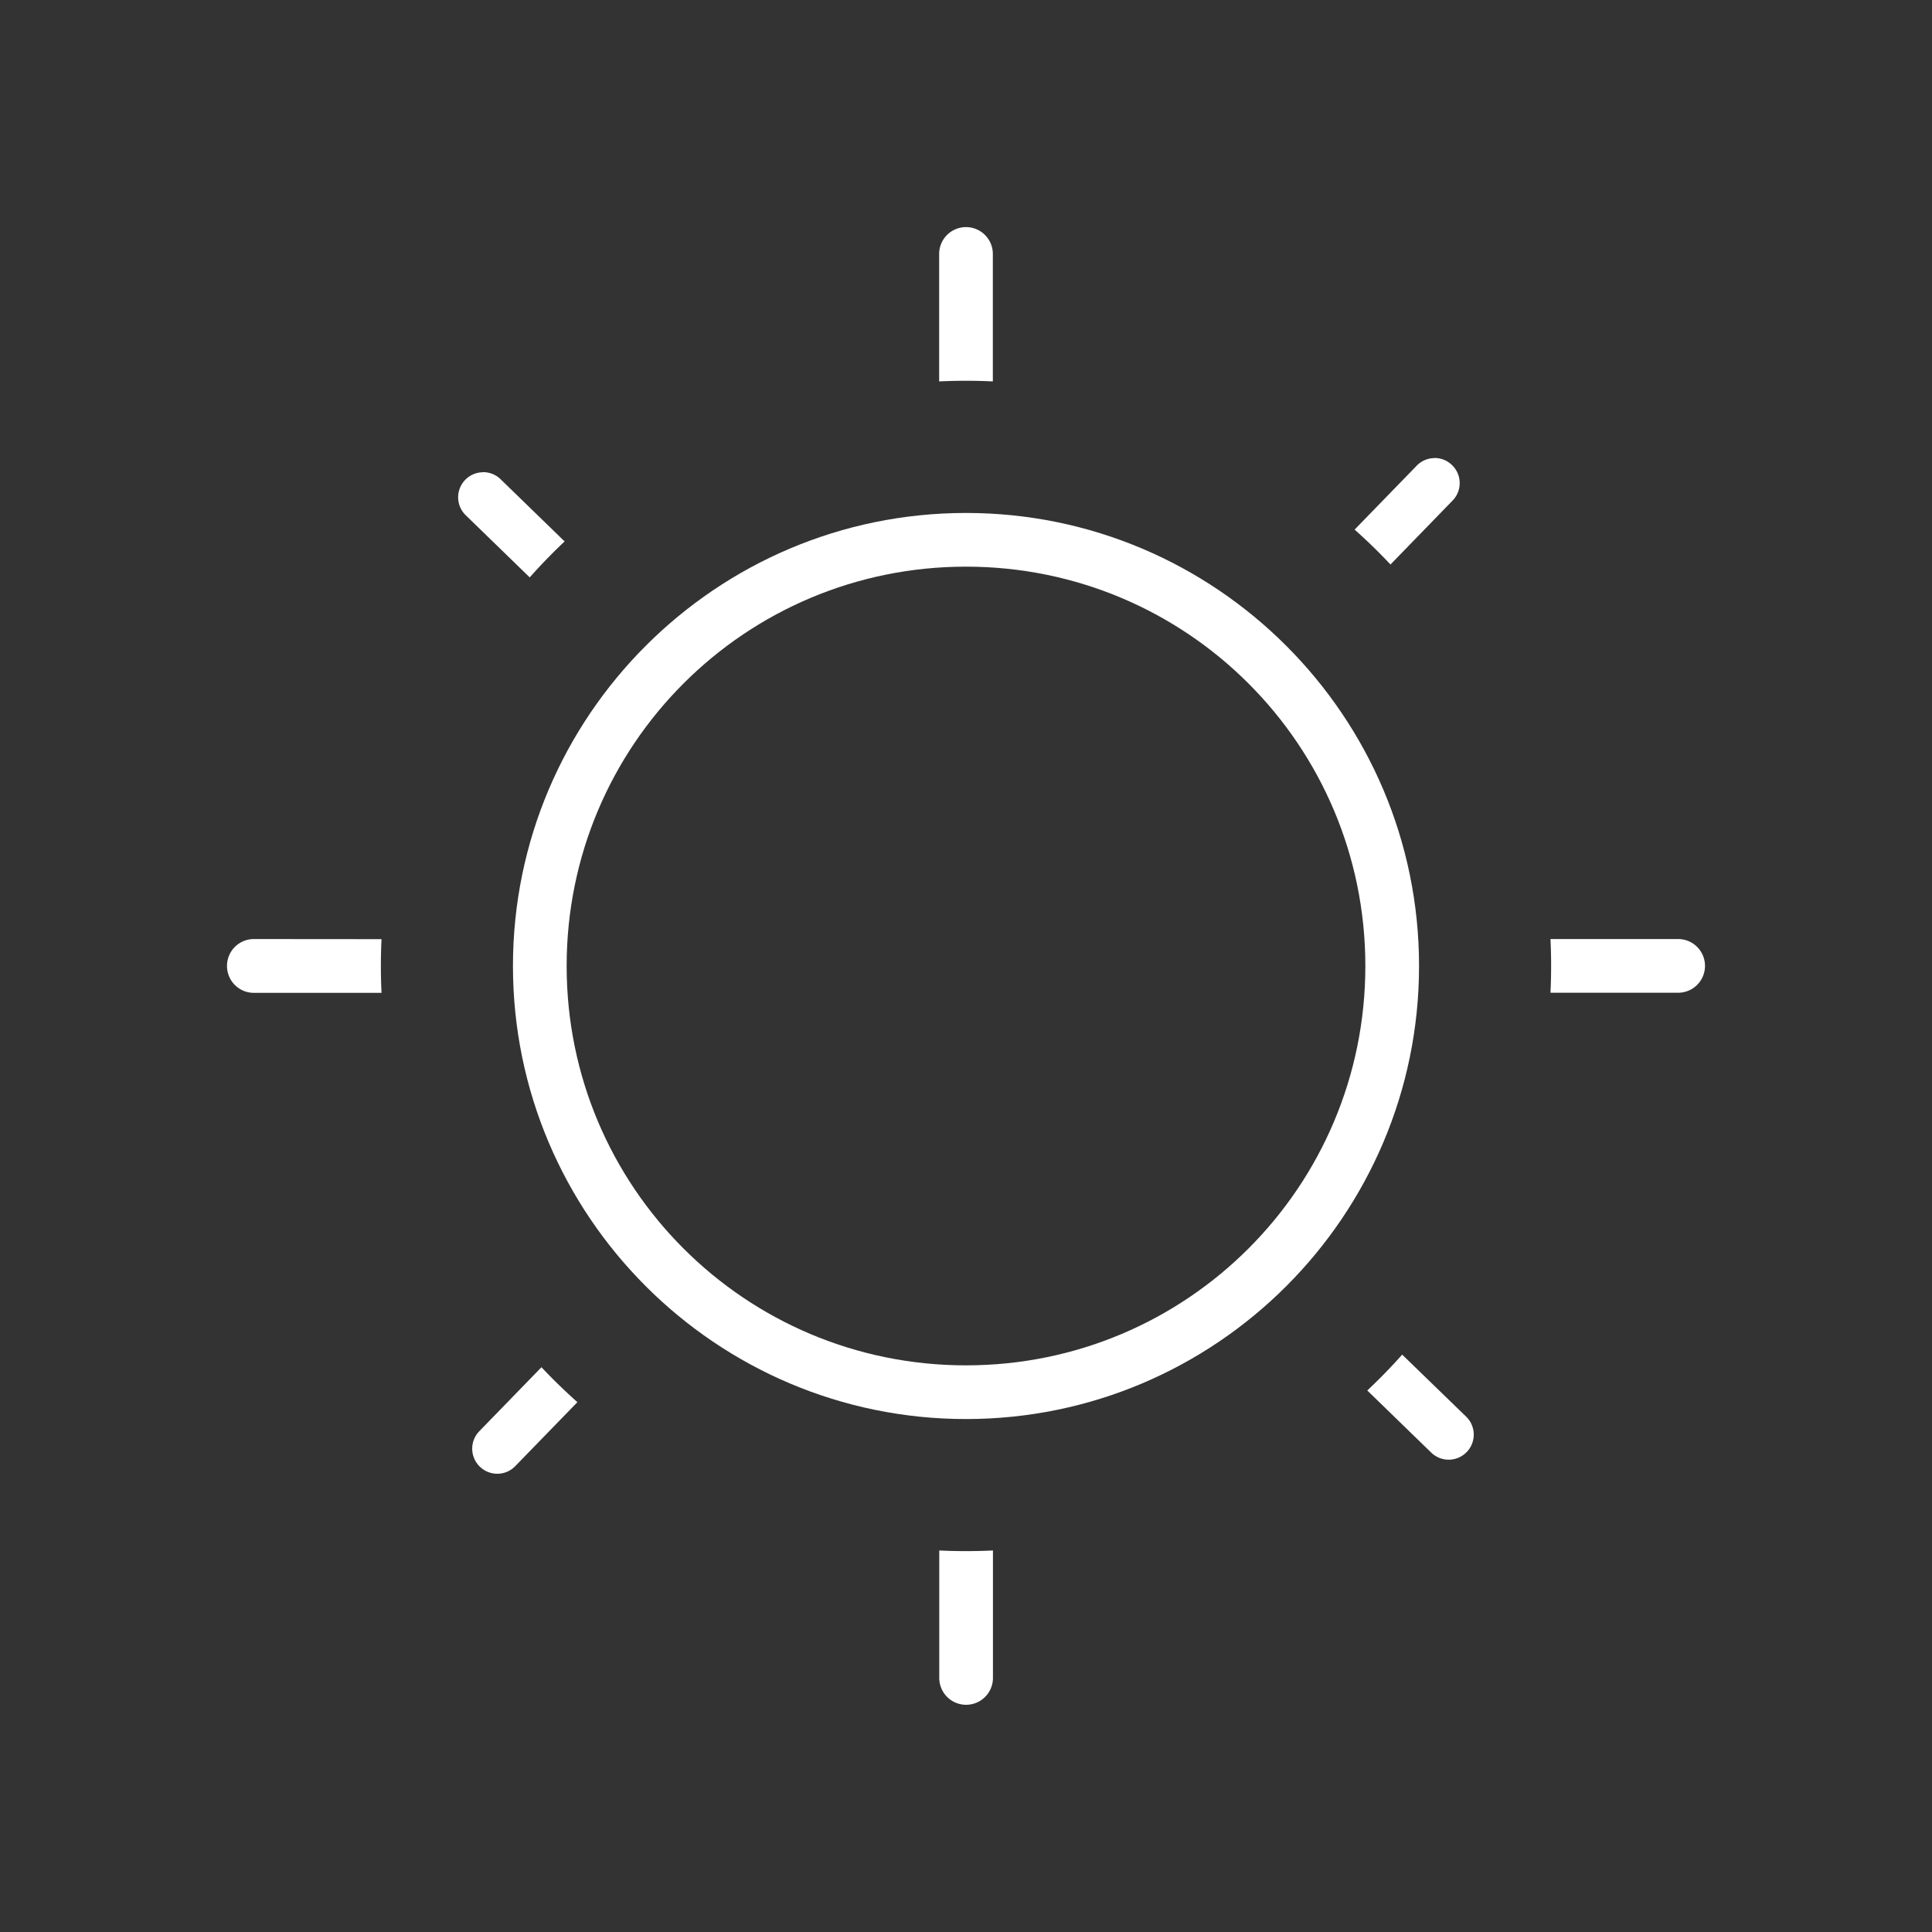 <?xml version="1.0" encoding="UTF-8" standalone="no"?>
<!-- Created with Inkscape (http://www.inkscape.org/) -->

<svg
   width="17.992mm"
   height="17.992mm"
   viewBox="0 0 17.992 17.992"
   version="1.1"
   id="svg1"
   xmlns="http://www.w3.org/2000/svg"
   xmlns:svg="http://www.w3.org/2000/svg">
  <rect x="0" y="0" width="17.992" height="17.992" fill="#333333" stroke="none"/>
  <defs
     id="defs1" />
  <g
     id="layer1"
     transform="translate(-4.048,-4.048)">
    <path
       style="baseline-shift:baseline;display:inline;overflow:visible;opacity:1;vector-effect:none;fill:#ffffff;stroke-linecap:round;stroke-linejoin:round;stroke-miterlimit:0;enable-background:accumulate;stop-color:#000000;stop-opacity:1"
       d="m 13.044,8.825 c -2.327,0 -4.219,1.892 -4.219,4.219 0,2.327 1.892,4.219 4.219,4.219 2.327,0 4.219,-1.892 4.219,-4.219 0,-2.327 -1.892,-4.219 -4.219,-4.219 z m 0,0.5 c 2.057,0 3.719,1.662 3.719,3.719 0,2.057 -1.662,3.719 -3.719,3.719 -2.057,0 -3.719,-1.662 -3.719,-3.719 0,-2.057 1.662,-3.719 3.719,-3.719 z"
       id="path4" />
    <path
       id="path8"
       style="baseline-shift:baseline;display:inline;overflow:visible;opacity:1;vector-effect:none;fill:#ffffff;fill-opacity:1;stroke-linecap:round;stroke-linejoin:round;stroke-miterlimit:0;enable-background:accumulate;stop-color:#000000;stop-opacity:1"
       d="m 17.405,8.314 a 0.233,0.233 0 0 0 -0.163,0.07 l -0.579,0.596 c 0.116,0.103 0.228,0.212 0.334,0.325 l 0.579,-0.596 a 0.233,0.233 0 0 0 -0.006,-0.33 0.233,0.233 0 0 0 -0.165,-0.066 z M 8.544,8.446 a 0.233,0.233 0 0 0 -0.163,0.07 0.233,0.233 0 0 0 0.004,0.33 l 0.596,0.579 C 9.085,9.308 9.193,9.197 9.306,9.09 L 8.71,8.511 a 0.233,0.233 0 0 0 -0.165,-0.066 z m 8.562,8.217 c -0.103,0.116 -0.212,0.228 -0.325,0.334 l 0.596,0.579 a 0.233,0.233 0 0 0 0.33,-0.006 0.233,0.233 0 0 0 -0.005,-0.329 z m -8.016,0.118 -0.579,0.596 a 0.233,0.233 0 0 0 0.005,0.329 0.233,0.233 0 0 0 0.33,-0.004 l 0.579,-0.596 c -0.116,-0.104 -0.228,-0.212 -0.335,-0.326 z" />
    <path
       id="path16"
       style="baseline-shift:baseline;display:inline;overflow:visible;opacity:1;vector-effect:none;fill:#ffffff;fill-opacity:1;stroke-linecap:round;stroke-linejoin:round;stroke-miterlimit:0;enable-background:accumulate;stop-color:#000000;stop-opacity:1"
       d="m 13.044,6.163 a 0.25,0.25 0 0 0 -0.25,0.25 v 1.187 c 0.083,-0.004 0.166,-0.006 0.249,-0.006 0.084,0 0.168,0.002 0.251,0.006 V 6.413 A 0.25,0.25 0 0 0 13.044,6.163 Z M 6.412,12.793 A 0.25,0.25 0 0 0 6.162,13.043 0.25,0.25 0 0 0 6.412,13.294 h 1.189 c -0.004,-0.083 -0.006,-0.166 -0.006,-0.25 0,-0.084 0.002,-0.167 0.006,-0.25 z m 12.075,0 c 0.004,0.083 0.006,0.166 0.006,0.25 0,0.084 -0.002,0.167 -0.006,0.25 h 1.189 a 0.25,0.25 0 0 0 0.25,-0.25 0.25,0.25 0 0 0 -0.25,-0.25 z m -5.192,5.694 c -0.083,0.004 -0.167,0.006 -0.251,0.006 -0.083,0 -0.166,-0.002 -0.249,-0.006 v 1.187 a 0.25,0.25 0 0 0 0.25,0.25 0.25,0.25 0 0 0 0.25,-0.25 z" />
  </g>
</svg>
